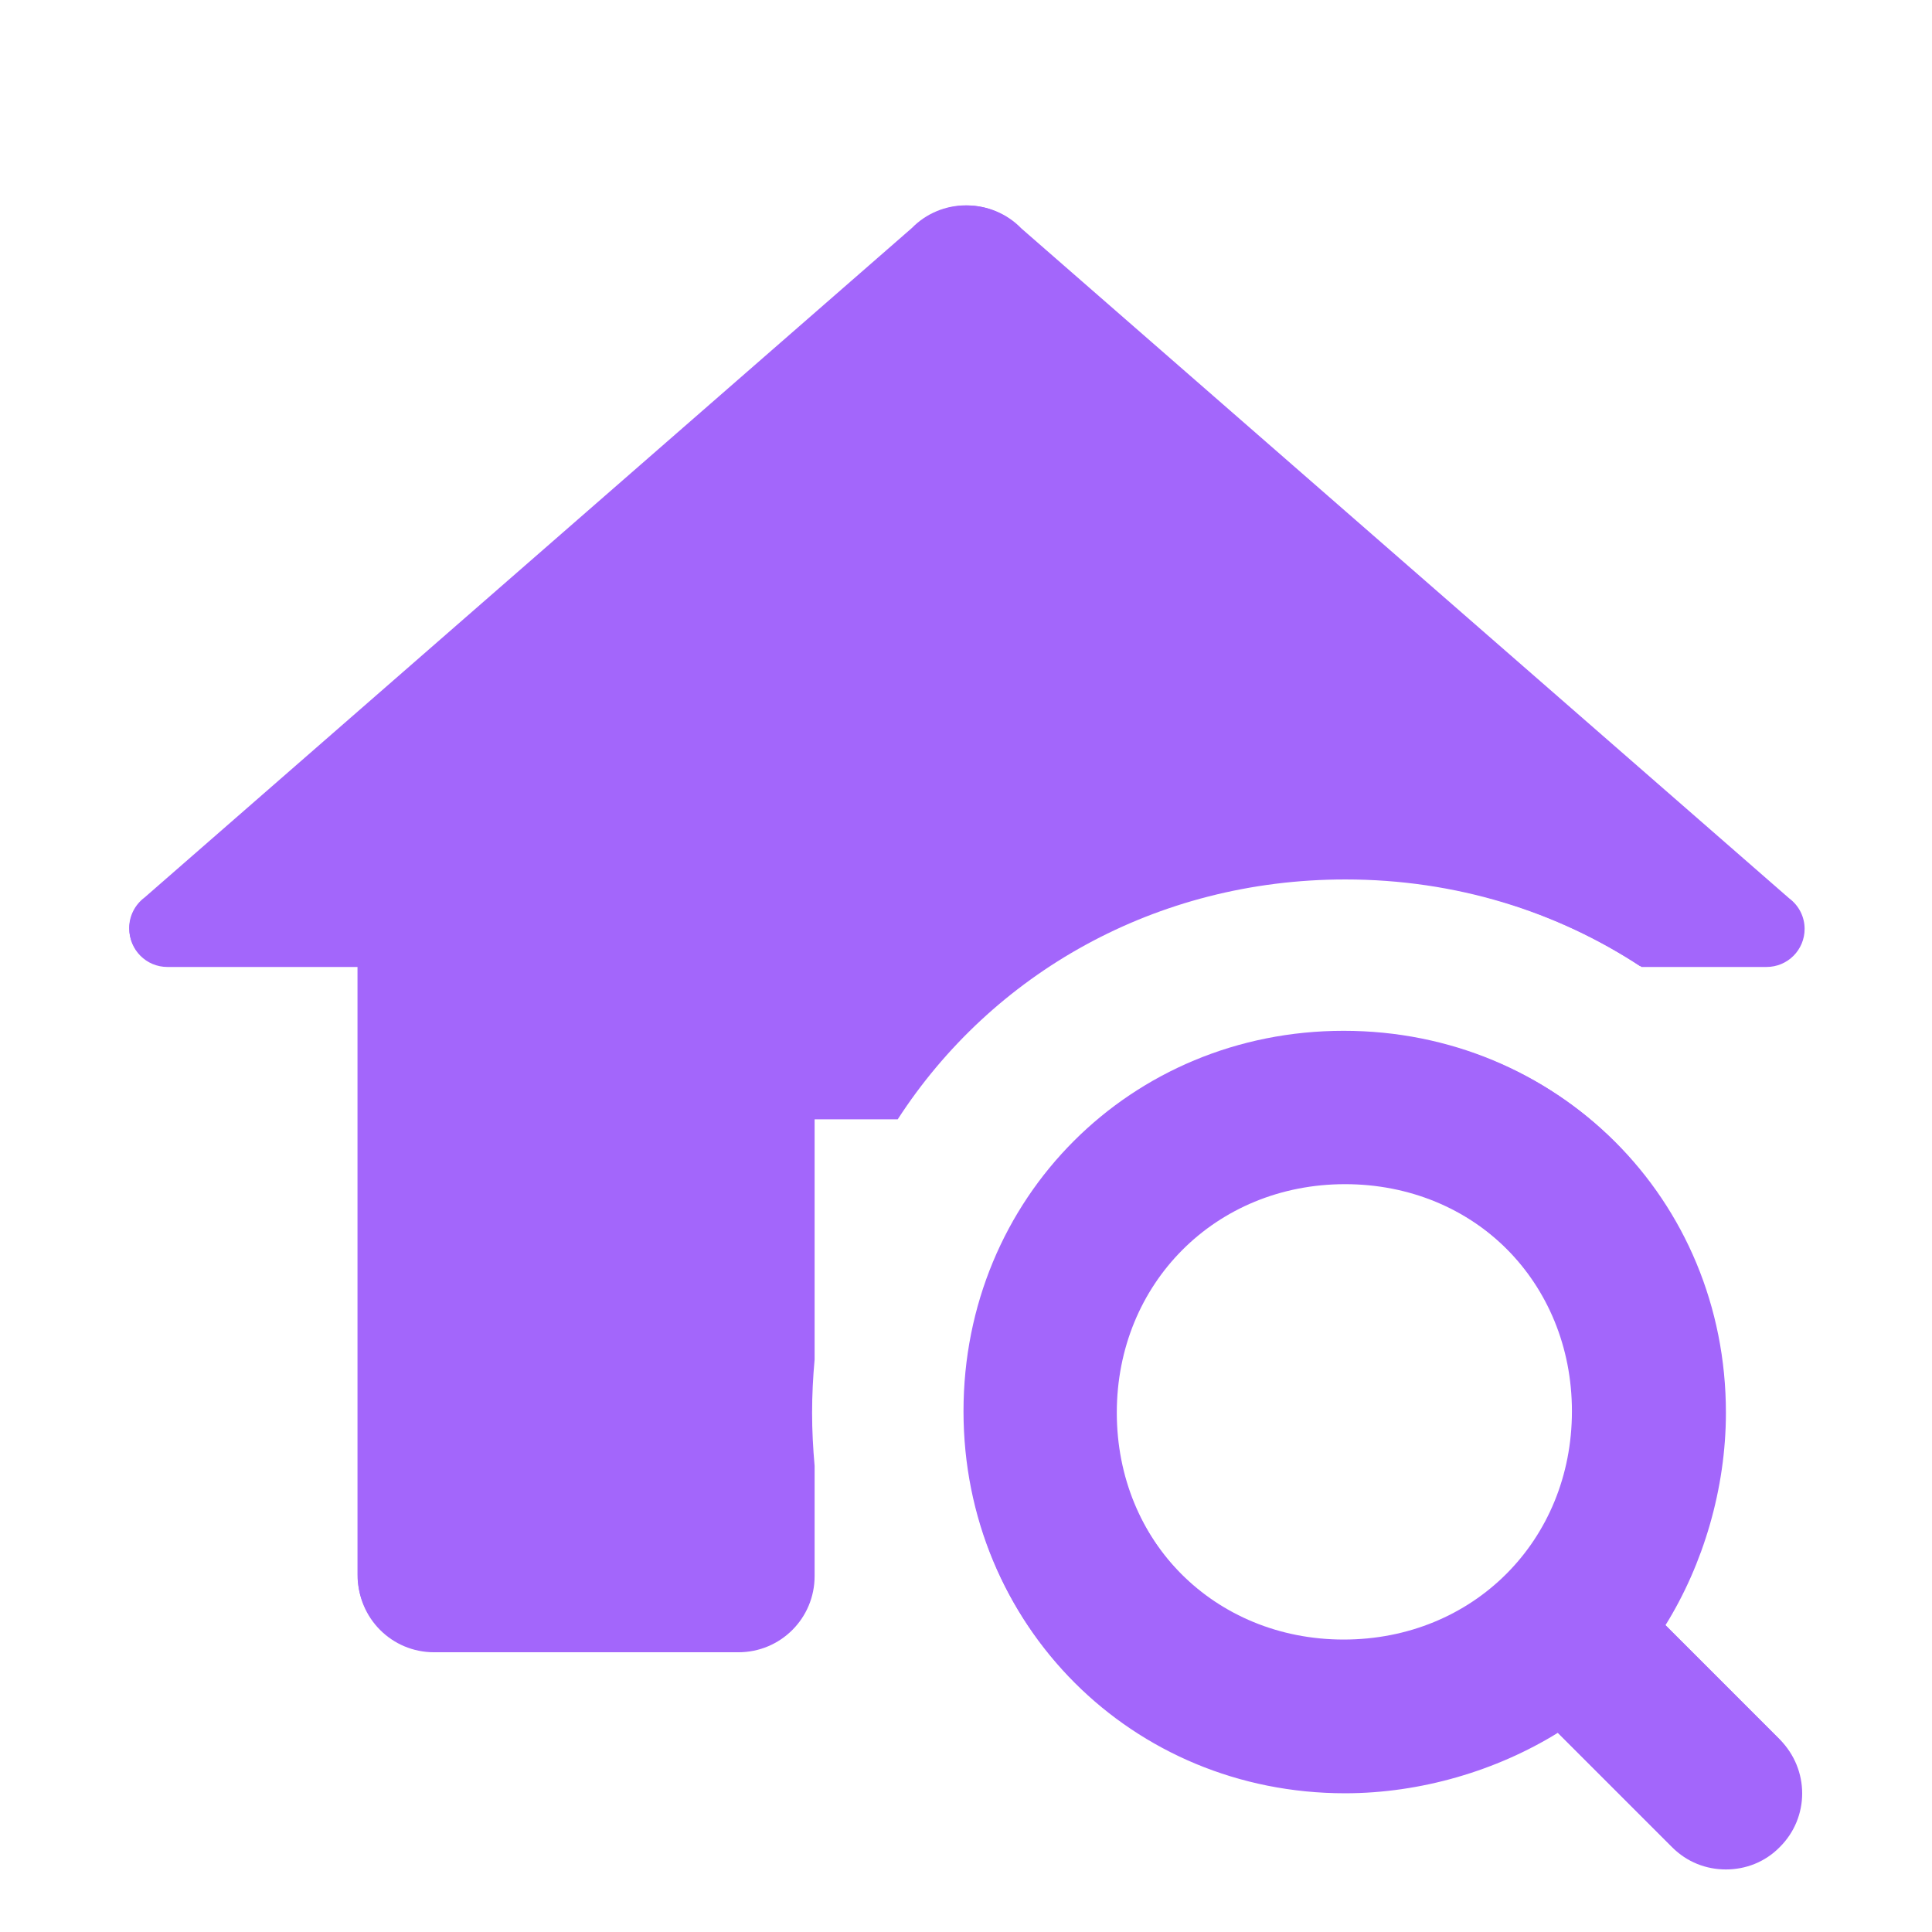 <?xml version="1.0" encoding="UTF-8"?>
<svg xmlns="http://www.w3.org/2000/svg" xmlns:xlink="http://www.w3.org/1999/xlink" viewBox="0 0 24 24" width="24px" height="24px">
<g id="surface6992675">
<path style="fill-rule:nonzero;fill:rgb(163, 102, 251);fill-opacity:1;stroke-width:25;stroke-linecap:butt;stroke-linejoin:round;stroke:none;stroke-opacity:1;stroke-miterlimit:10;" d="M 91.095 16.472 C 91.095 16.472 91.125 16.502 91.125 16.502 L 163.378 79.542 C 164.297 80.223 164.83 81.29 164.83 82.415 C 164.83 84.4 163.23 86 161.245 86 L 149.484 86 C 141.545 80.786 132.006 77.764 121.608 77.764 C 103.745 77.764 88.34 86.652 79.483 100.338 L 71.662 100.338 L 71.662 122.941 C 71.514 124.571 71.425 126.259 71.425 127.948 C 71.425 129.636 71.514 131.295 71.662 132.954 L 71.662 143.323 C 71.662 147.292 68.463 150.492 64.493 150.492 L 35.846 150.492 C 31.877 150.492 28.677 147.292 28.677 143.323 L 28.677 86 L 10.755 86 C 8.77 86 7.17 84.4 7.17 82.415 C 7.17 81.29 7.703 80.223 8.622 79.542 L 80.905 16.472 C 82.238 15.109 84.074 14.339 86 14.339 C 87.926 14.339 89.762 15.109 91.095 16.472 Z M 91.095 16.472 " transform="matrix(0.132,0,0,0.132,0.66,0.66)"/>
<path style="fill-rule:nonzero;fill:rgb(163, 102, 251);fill-opacity:1;stroke-width:10;stroke-linecap:butt;stroke-linejoin:round;stroke:none;stroke-opacity:1;stroke-miterlimit:10;" d="M 162.489 168.829 C 161.097 170.251 159.26 170.932 157.424 170.932 C 155.587 170.932 153.75 170.251 152.358 168.829 L 141.604 158.075 C 135.857 161.63 128.718 163.763 121.579 163.763 C 101.523 163.763 85.763 148.003 85.763 127.948 C 85.763 107.863 101.523 92.103 121.579 92.103 C 141.664 92.103 157.424 107.863 157.424 127.948 C 157.424 135.087 155.291 142.227 151.736 147.944 L 162.489 158.698 C 165.304 161.512 165.304 166.044 162.489 168.829 Z M 121.579 149.455 C 133.784 149.455 143.086 140.123 143.086 127.948 C 143.086 115.772 133.784 106.441 121.579 106.441 C 109.403 106.441 100.101 115.772 100.101 127.948 C 100.101 140.123 109.403 149.455 121.579 149.455 Z M 121.579 149.455 " transform="matrix(0.132,0,0,0.132,0.66,0.66)"/>
<path style=" stroke:none;fill-rule:nonzero;fill:rgb(163, 102, 251);fill-opacity:1;" d="M 12.672 2.832 C 12.672 2.832 12.676 2.836 12.676 2.836 L 22.203 11.148 C 22.324 11.238 22.395 11.379 22.395 11.527 C 22.395 11.789 22.184 12 21.922 12 L 20.371 12 C 19.324 11.312 18.066 10.914 16.695 10.914 C 14.34 10.914 12.309 12.086 11.141 13.891 L 10.109 13.891 L 10.109 16.871 C 10.09 17.086 10.078 17.309 10.078 17.531 C 10.078 17.754 10.09 17.973 10.109 18.191 L 10.109 19.559 C 10.109 20.082 9.688 20.504 9.164 20.504 L 5.387 20.504 C 4.863 20.504 4.441 20.082 4.441 19.559 L 4.441 12 L 2.078 12 C 1.816 12 1.605 11.789 1.605 11.527 C 1.605 11.379 1.676 11.238 1.797 11.148 L 11.328 2.832 C 11.504 2.652 11.746 2.551 12 2.551 C 12.254 2.551 12.496 2.652 12.672 2.832 Z M 12.672 2.832 "/>
<path style=" stroke:none;fill-rule:nonzero;fill:rgb(163, 102, 251);fill-opacity:1;" d="M 22.086 21.586 L 20.668 20.168 C 21.137 19.414 21.418 18.473 21.418 17.531 C 21.418 14.883 19.34 12.805 16.691 12.805 C 14.047 12.805 11.969 14.883 11.969 17.531 C 11.969 20.176 14.047 22.254 16.691 22.254 C 17.633 22.254 18.574 21.973 19.332 21.504 L 20.75 22.922 C 20.934 23.109 21.176 23.199 21.418 23.199 C 21.66 23.199 21.902 23.109 22.086 22.922 C 22.457 22.555 22.457 21.957 22.086 21.586 Z M 13.859 17.531 C 13.859 15.926 15.086 14.695 16.691 14.695 C 18.301 14.695 19.527 15.926 19.527 17.531 C 19.527 19.137 18.301 20.367 16.691 20.367 C 15.086 20.367 13.859 19.137 13.859 17.531 Z M 13.859 17.531 "/>
</g>
</svg>
